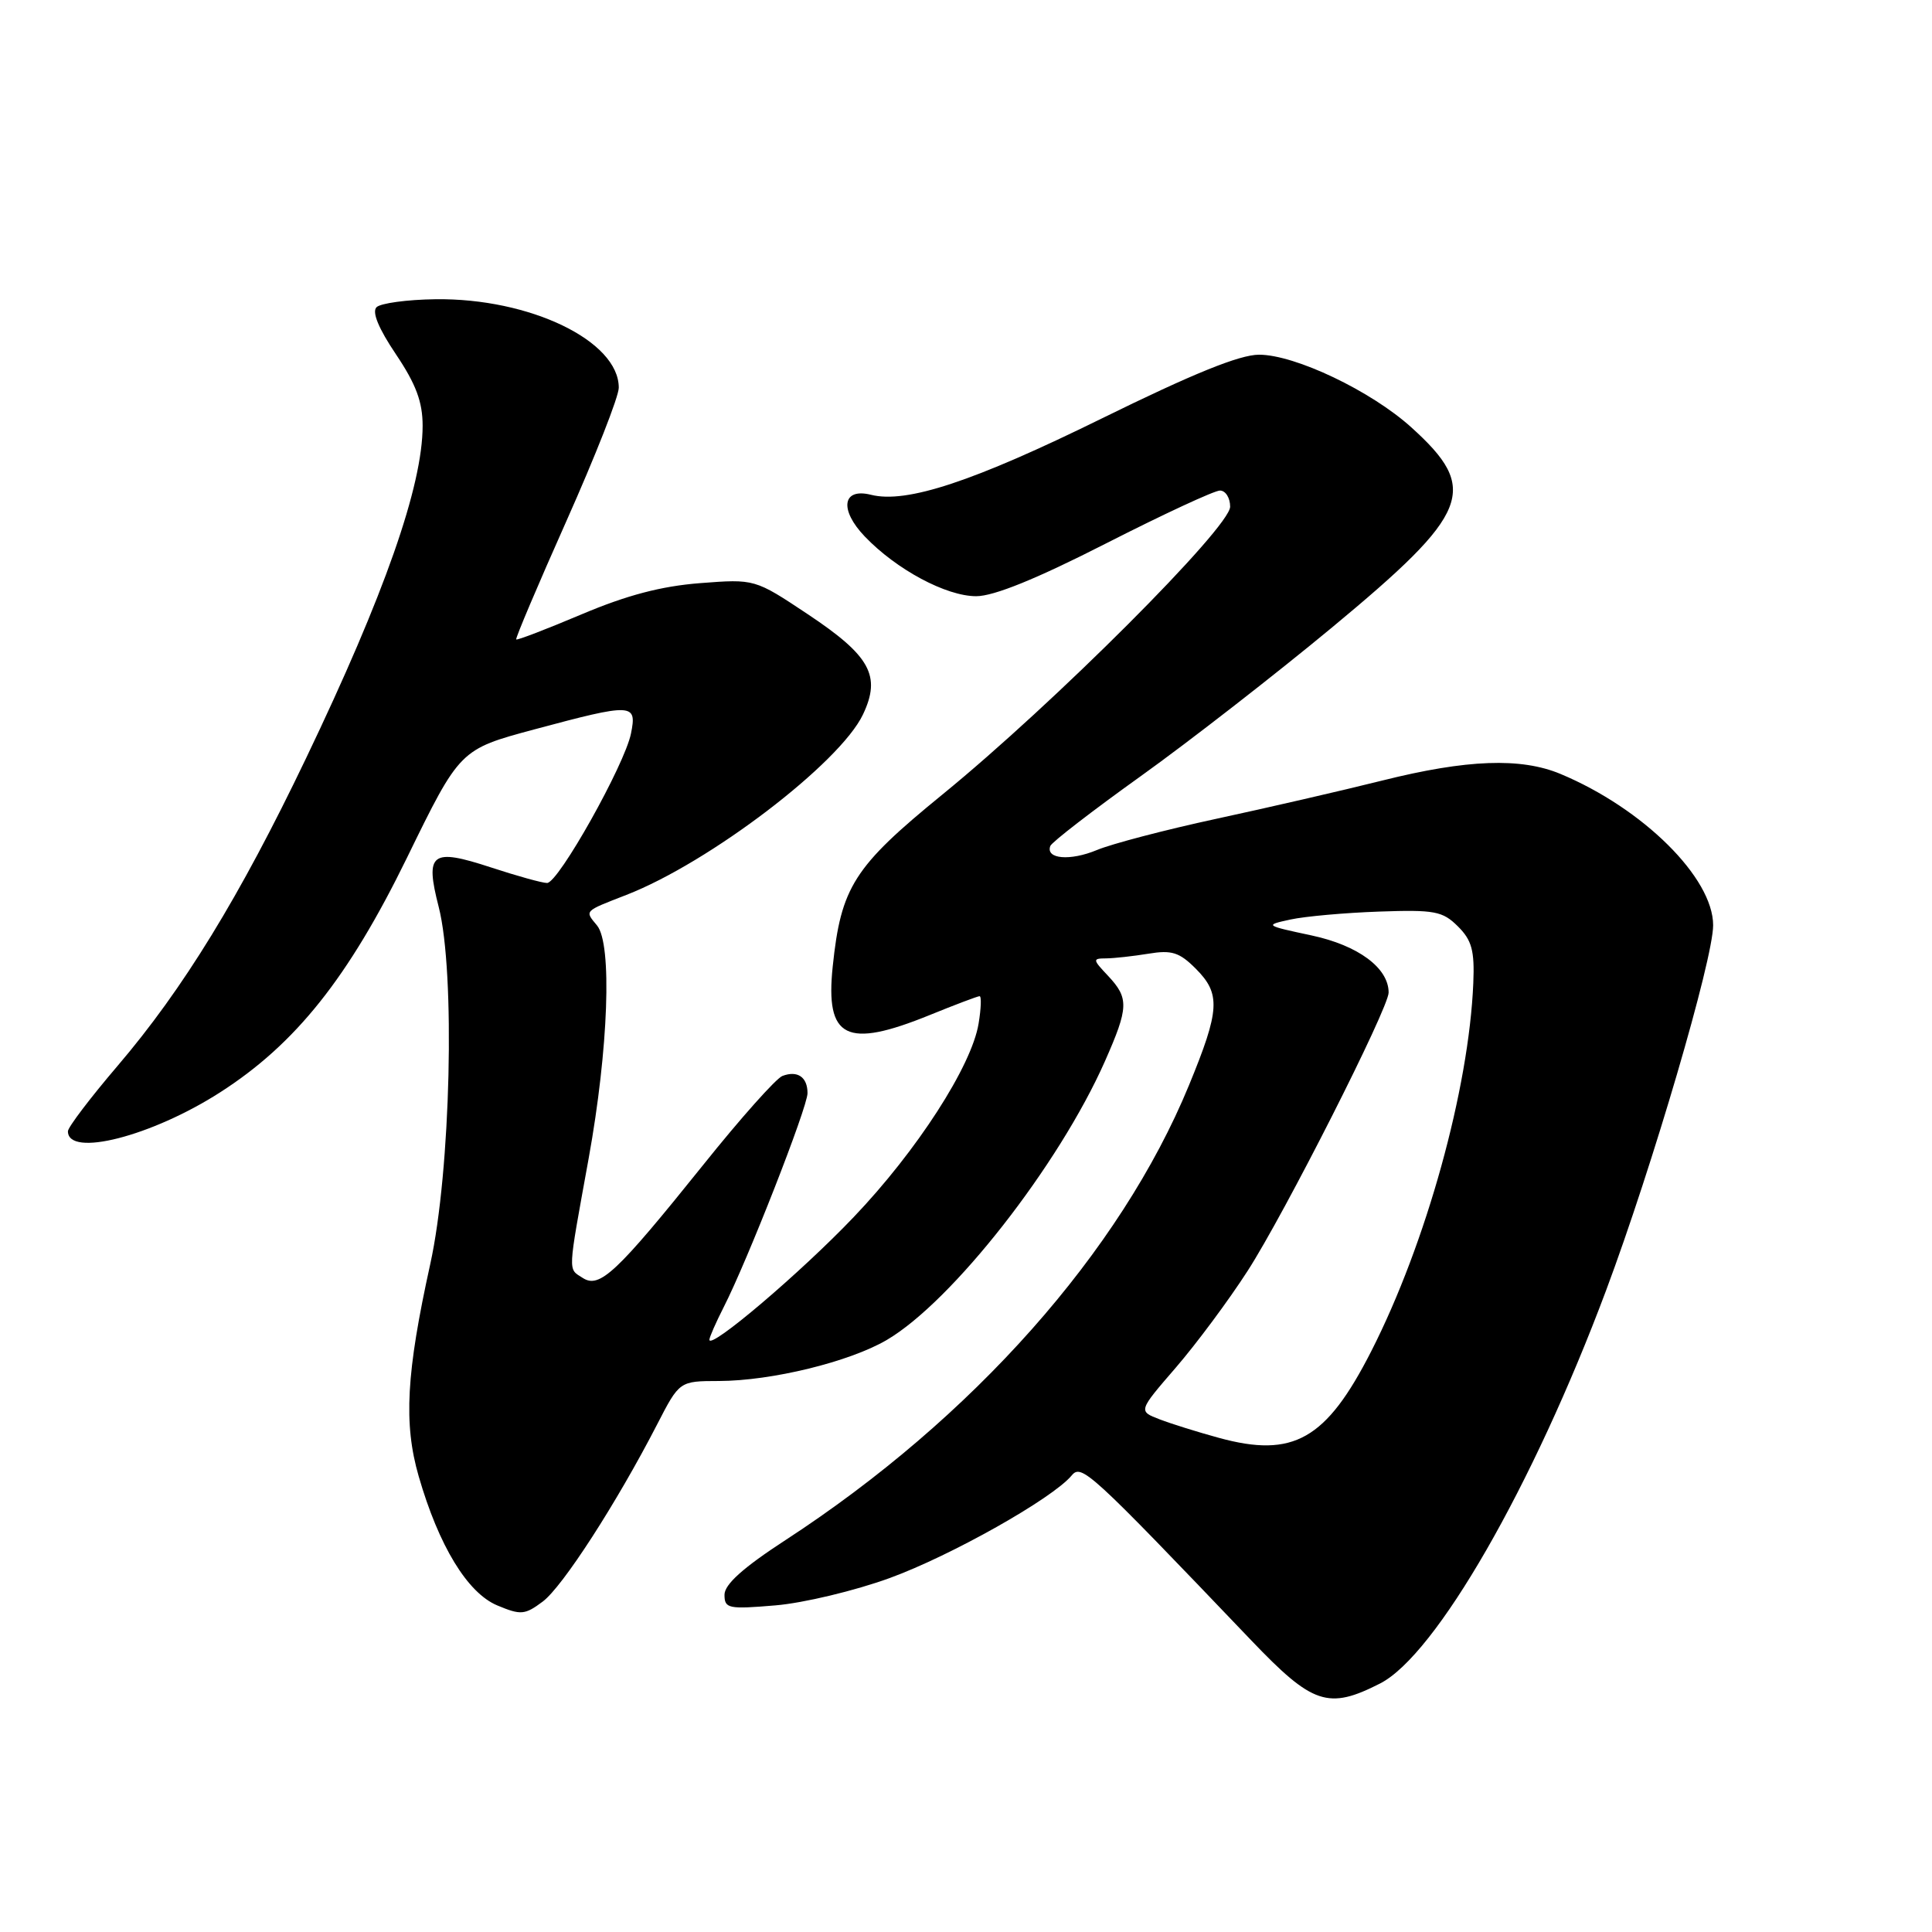 <?xml version="1.0" encoding="UTF-8" standalone="no"?>
<!DOCTYPE svg PUBLIC "-//W3C//DTD SVG 1.1//EN" "http://www.w3.org/Graphics/SVG/1.1/DTD/svg11.dtd" >
<svg xmlns="http://www.w3.org/2000/svg" xmlns:xlink="http://www.w3.org/1999/xlink" version="1.1" viewBox="0 0 256 256">
 <g >
 <path fill="currentColor"
d=" M 182.87 223.07 C 190.25 219.30 203.09 196.98 212.81 171.00 C 218.95 154.58 227.00 127.13 227.00 122.60 C 227.00 116.32 217.72 107.12 206.77 102.55 C 201.53 100.36 194.37 100.62 183.18 103.42 C 177.86 104.75 167.96 107.03 161.19 108.49 C 154.42 109.95 147.28 111.82 145.33 112.64 C 141.79 114.11 138.53 113.83 139.17 112.10 C 139.35 111.60 144.74 107.44 151.15 102.85 C 157.56 98.26 168.96 89.39 176.49 83.15 C 194.86 67.92 196.09 64.83 187.00 56.62 C 181.67 51.80 171.60 47.00 166.83 47.00 C 164.25 47.00 158.07 49.51 145.99 55.45 C 128.97 63.82 120.11 66.75 115.40 65.56 C 111.61 64.61 111.19 67.54 114.59 71.09 C 118.78 75.47 125.37 79.00 129.35 79.00 C 131.69 79.00 137.34 76.71 146.57 72.00 C 154.13 68.15 160.91 65.00 161.65 65.00 C 162.39 65.00 163.00 65.96 163.00 67.14 C 163.00 69.86 139.63 93.25 124.86 105.29 C 113.13 114.86 111.44 117.52 110.34 128.06 C 109.34 137.61 112.12 139.00 123.19 134.50 C 126.58 133.12 129.55 132.00 129.80 132.00 C 130.06 132.00 130.00 133.63 129.67 135.62 C 128.76 141.24 121.49 152.51 113.11 161.28 C 106.09 168.65 94.00 178.91 94.00 177.52 C 94.00 177.19 94.86 175.24 95.90 173.19 C 99.04 167.04 107.00 146.72 107.00 144.85 C 107.00 142.71 105.67 141.81 103.67 142.57 C 102.84 142.89 98.12 148.18 93.20 154.33 C 81.67 168.69 79.45 170.78 77.21 169.33 C 75.23 168.05 75.19 169.00 78.00 153.50 C 80.63 138.97 81.13 125.08 79.11 122.63 C 77.46 120.64 77.32 120.79 83.00 118.58 C 94.00 114.30 111.29 101.12 114.35 94.67 C 116.78 89.55 115.32 86.90 107.04 81.39 C 100.01 76.71 100.01 76.71 92.75 77.27 C 87.61 77.67 83.05 78.87 77.07 81.40 C 72.43 83.36 68.53 84.86 68.40 84.73 C 68.27 84.60 71.27 77.52 75.07 69.00 C 78.87 60.47 81.99 52.55 81.99 51.38 C 82.01 45.18 70.21 39.48 57.68 39.65 C 53.93 39.70 50.42 40.18 49.89 40.71 C 49.26 41.34 50.17 43.54 52.46 46.94 C 55.12 50.90 56.00 53.25 56.00 56.42 C 56.00 64.38 50.95 78.78 40.54 100.50 C 31.76 118.84 24.27 131.05 15.59 141.22 C 11.97 145.46 9.00 149.37 9.00 149.90 C 9.00 153.40 20.09 150.57 29.17 144.74 C 39.18 138.32 46.15 129.57 53.92 113.67 C 60.94 99.30 60.94 99.30 70.80 96.65 C 83.85 93.15 84.42 93.17 83.61 97.19 C 82.78 101.33 73.99 117.00 72.49 117.00 C 71.85 117.00 68.50 116.07 65.03 114.93 C 57.16 112.35 56.29 113.00 58.13 120.17 C 60.35 128.82 59.73 155.18 57.01 167.50 C 53.83 181.94 53.46 188.63 55.48 195.62 C 58.14 204.83 61.94 211.08 65.90 212.73 C 69.01 214.03 69.54 213.99 71.91 212.22 C 74.54 210.26 81.70 199.17 87.07 188.75 C 90.03 183.00 90.03 183.00 95.26 182.99 C 102.26 182.97 112.55 180.45 117.49 177.56 C 126.16 172.48 140.31 154.40 146.41 140.62 C 149.56 133.49 149.60 132.27 146.83 129.31 C 144.76 127.12 144.75 127.00 146.58 126.99 C 147.63 126.98 150.15 126.70 152.18 126.37 C 155.25 125.86 156.27 126.18 158.43 128.34 C 161.78 131.69 161.66 133.81 157.53 143.84 C 148.46 165.86 128.89 187.91 104.08 204.07 C 98.47 207.72 96.00 209.94 96.00 211.31 C 96.00 213.14 96.50 213.25 102.76 212.72 C 106.47 212.41 113.28 210.78 117.89 209.10 C 126.03 206.13 139.46 198.56 141.99 195.52 C 143.30 193.94 144.29 194.84 165.80 217.36 C 173.94 225.88 176.00 226.57 182.87 223.07 Z  M 161.50 190.52 C 158.75 189.77 155.22 188.67 153.66 188.07 C 150.82 186.98 150.82 186.98 155.78 181.24 C 158.51 178.08 162.80 172.31 165.31 168.41 C 170.20 160.84 184.00 133.59 184.00 131.52 C 184.00 128.26 179.97 125.27 173.79 123.95 C 167.56 122.62 167.54 122.59 171.00 121.84 C 172.93 121.42 178.20 120.95 182.71 120.79 C 190.10 120.53 191.15 120.73 193.18 122.75 C 195.02 124.58 195.40 125.95 195.22 130.25 C 194.64 144.31 188.97 164.77 181.70 179.04 C 175.73 190.76 171.39 193.23 161.50 190.52 Z "/>
</g>
</svg>